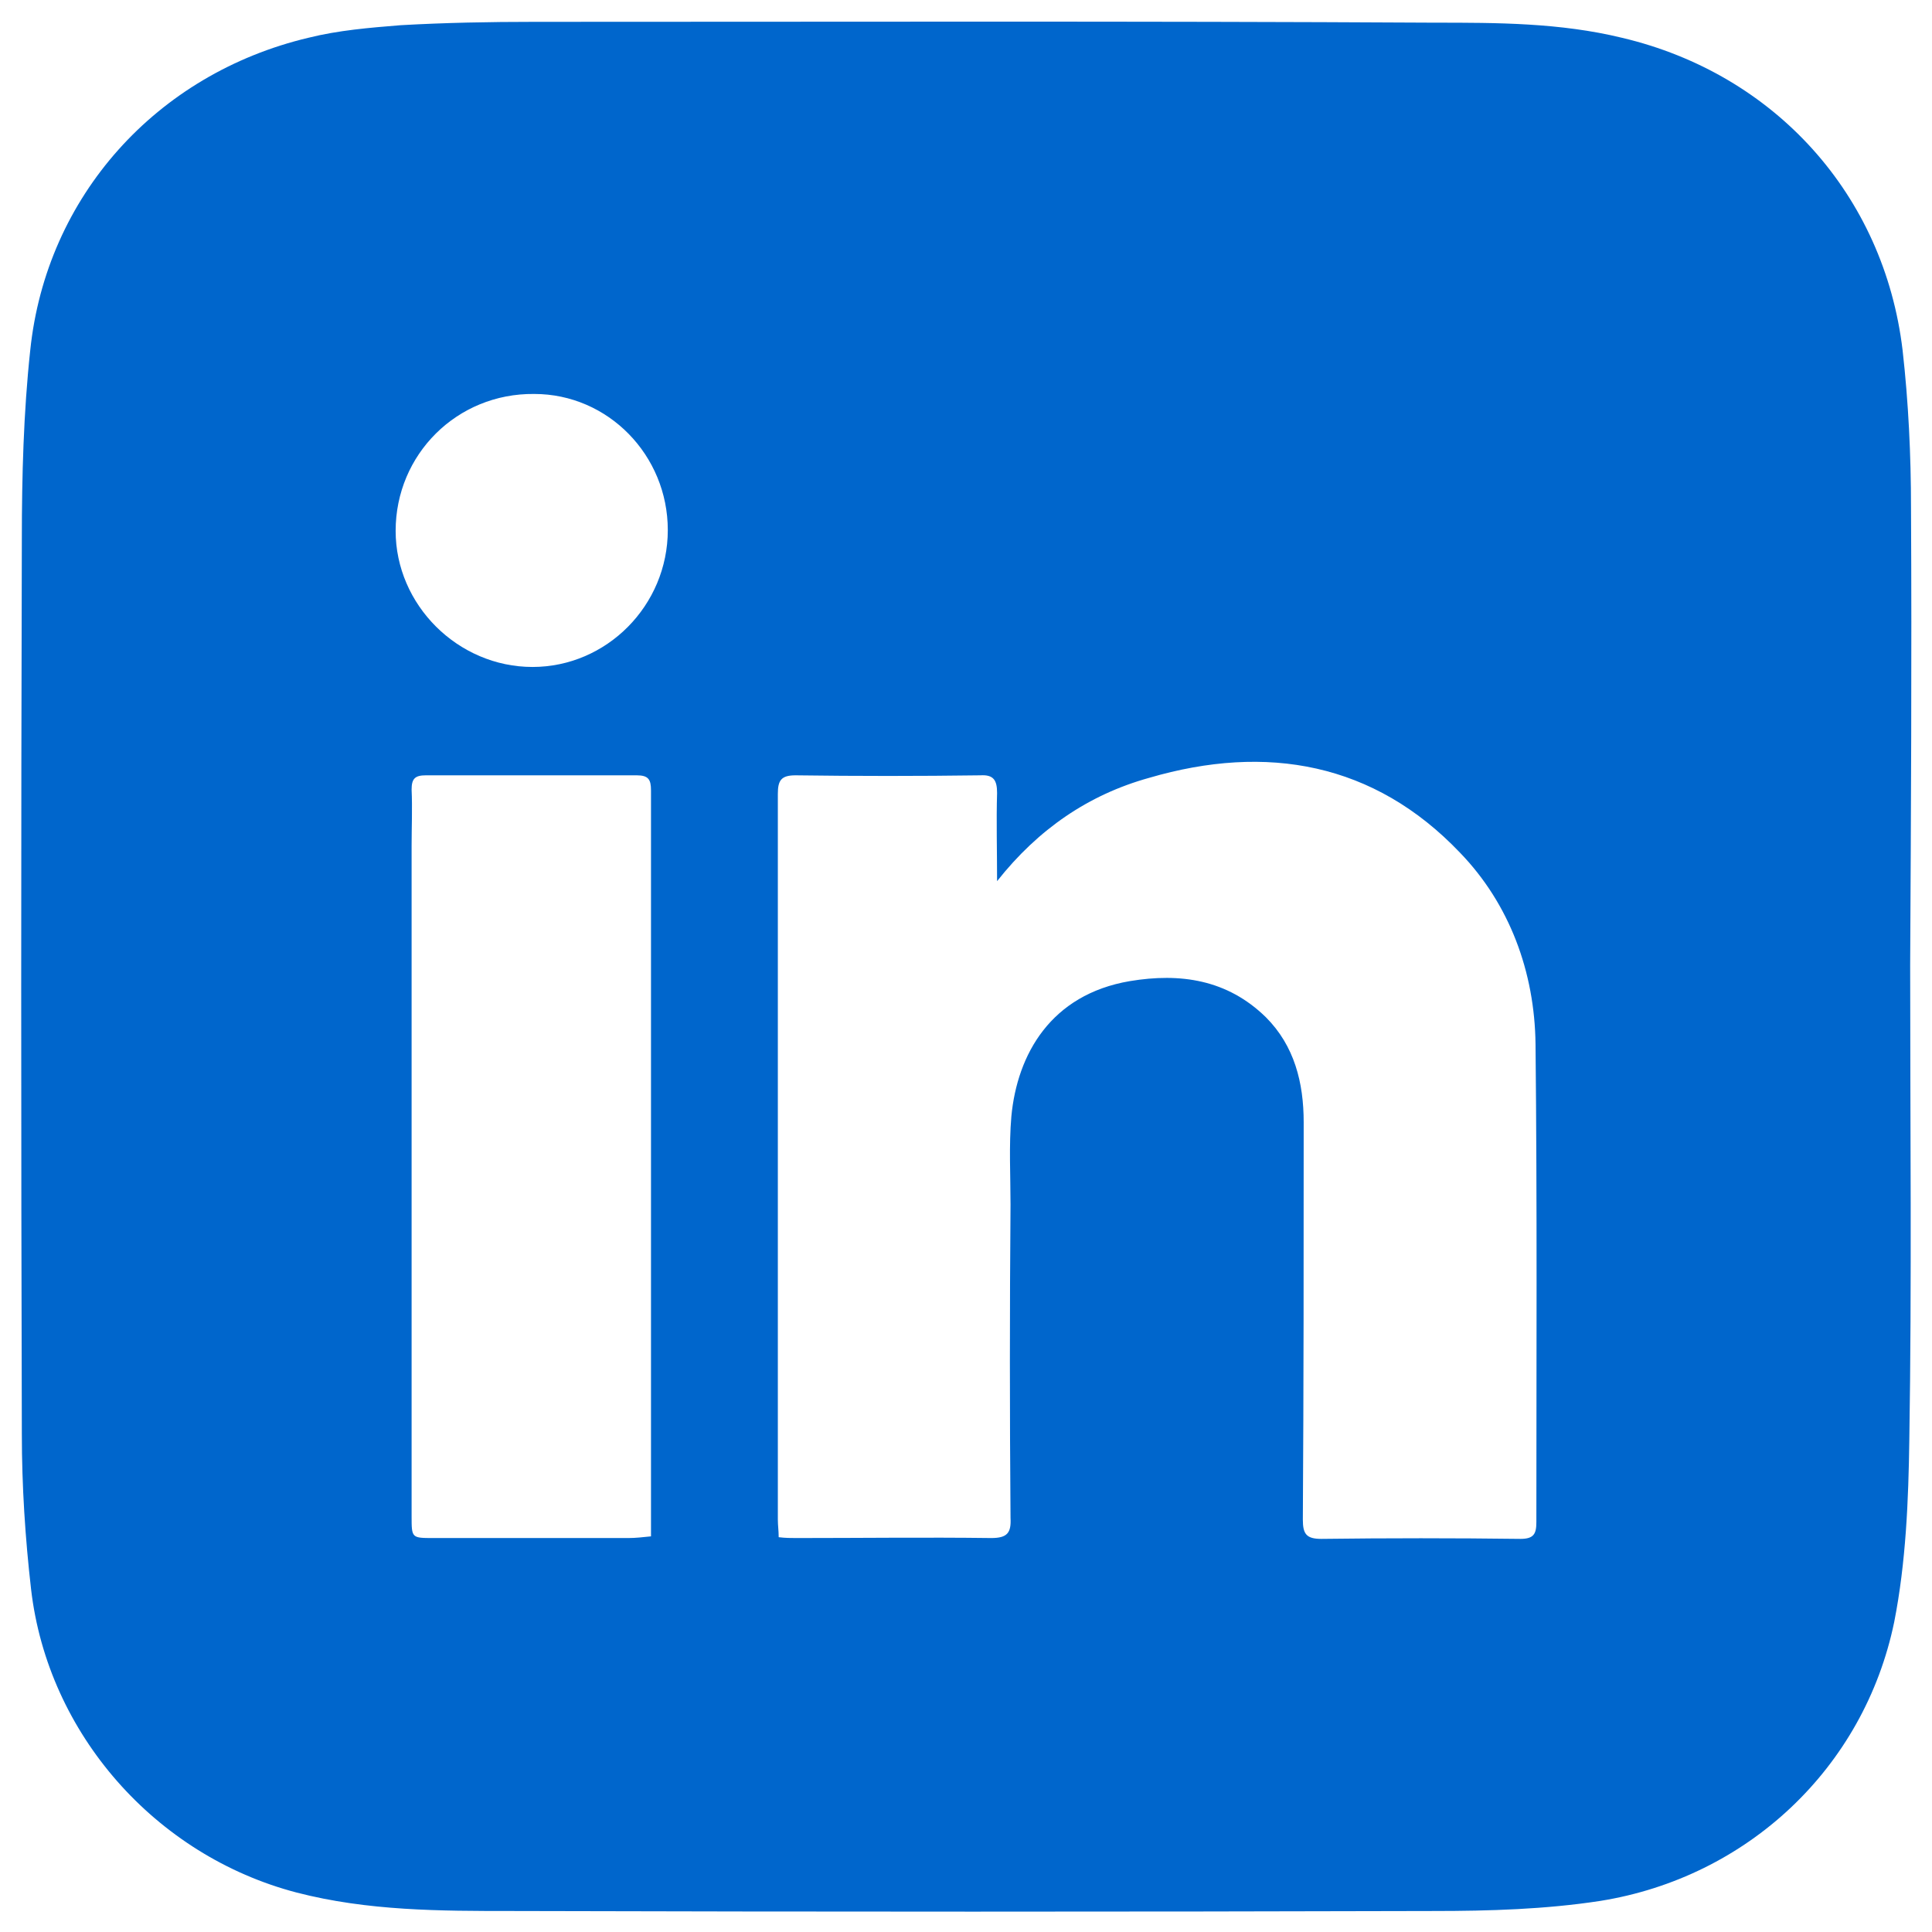 <?xml version="1.0" encoding="utf-8"?>
<!-- Generator: Adobe Illustrator 25.4.1, SVG Export Plug-In . SVG Version: 6.00 Build 0)  -->
<svg version="1.1" id="Capa_1" xmlns="http://www.w3.org/2000/svg" xmlns:xlink="http://www.w3.org/1999/xlink" x="0px" y="0px"
	 viewBox="0 0 230 230" style="enable-background:new 0 0 230 230;" xml:space="preserve">
<style type="text/css">
	.st0{fill:#0066CC;}
</style>
<path class="st0" d="M227.4,114.9c0,18.8,0.2,37.7-0.1,56.5c-0.1,7.2-0.4,14.6-1.8,21.7c-3.6,17.4-17.5,30.4-35,33.2
	c-6.5,1-13.2,1.2-19.8,1.2c-36.6,0.1-73.2,0.1-109.7,0c-8.6,0-17.2,0-25.7-2.2c-16.8-4.4-29.6-18.9-31.6-36.1
	c-0.7-6.1-1.1-12.3-1.1-18.5c-0.1-35.5-0.1-71,0-106.5c0-7.5,0.2-15.1,1-22.5c1.9-18.3,15-32.9,33.1-37.2c3.6-0.9,7.3-1.2,11-1.5
	c5.3-0.3,10.6-0.4,15.9-0.4c35.7,0,71.5-0.1,107.2,0.1c7.4,0,14.9,0,22.3,1.8c18.2,4.3,31.2,18.7,33.4,37.2c0.7,6.2,1,12.5,1,18.7
	C227.6,78.5,227.5,96.7,227.4,114.9C227.5,114.9,227.5,114.9,227.4,114.9z M118.7,104.9c0-3.8-0.1-7.1,0-10.5c0-1.5-0.4-2.2-2-2.1
	c-7.3,0.1-14.7,0.1-22,0c-1.7,0-2.1,0.6-2.1,2.2c0,28.8,0,57.6,0,86.4c0,0.7,0.1,1.3,0.1,2.1c0.8,0.1,1.5,0.1,2.1,0.1
	c7.7,0,15.4-0.1,23.2,0c1.9,0,2.4-0.6,2.3-2.4c-0.1-12.4-0.1-24.9,0-37.3c0-3.5-0.2-7,0.1-10.5c0.7-7.4,4.7-14.5,14.1-16.1
	c6-1,11.6-0.2,16.2,4.3c3.4,3.4,4.5,7.8,4.5,12.5c0,15.8,0,31.5-0.1,47.3c0,1.7,0.4,2.3,2.2,2.3c7.9-0.1,15.8-0.1,23.7,0
	c1.6,0,1.9-0.6,1.9-2c0-19,0.1-37.9-0.1-56.9c-0.1-8.6-3.1-16.7-9-22.8c-10.2-10.7-23-13-37-8.9C129.6,94.6,123.6,98.7,118.7,104.9z
	 M77.5,182.9c0-1,0-1.9,0-2.8c0-24.1,0-48.2,0-72.4c0-4.5,0-9.1,0-13.6c0-1.3-0.3-1.8-1.7-1.8c-8.4,0-16.7,0-25.1,0
	c-1.3,0-1.7,0.4-1.7,1.7c0.1,2.2,0,4.5,0,6.7c0,26.6,0,53.2,0,79.8c0,2.6,0,2.6,2.6,2.6c7.7,0,15.4,0,23.2,0
	C75.7,183.1,76.5,183,77.5,182.9z M79.5,63.1c0-8.9-7.1-16.2-15.9-16.2c-9.2-0.1-16.5,7.2-16.5,16.3c0,8.8,7.4,16.2,16.3,16.2
	C72.2,79.4,79.5,72.1,79.5,63.1z"/>
</svg>
